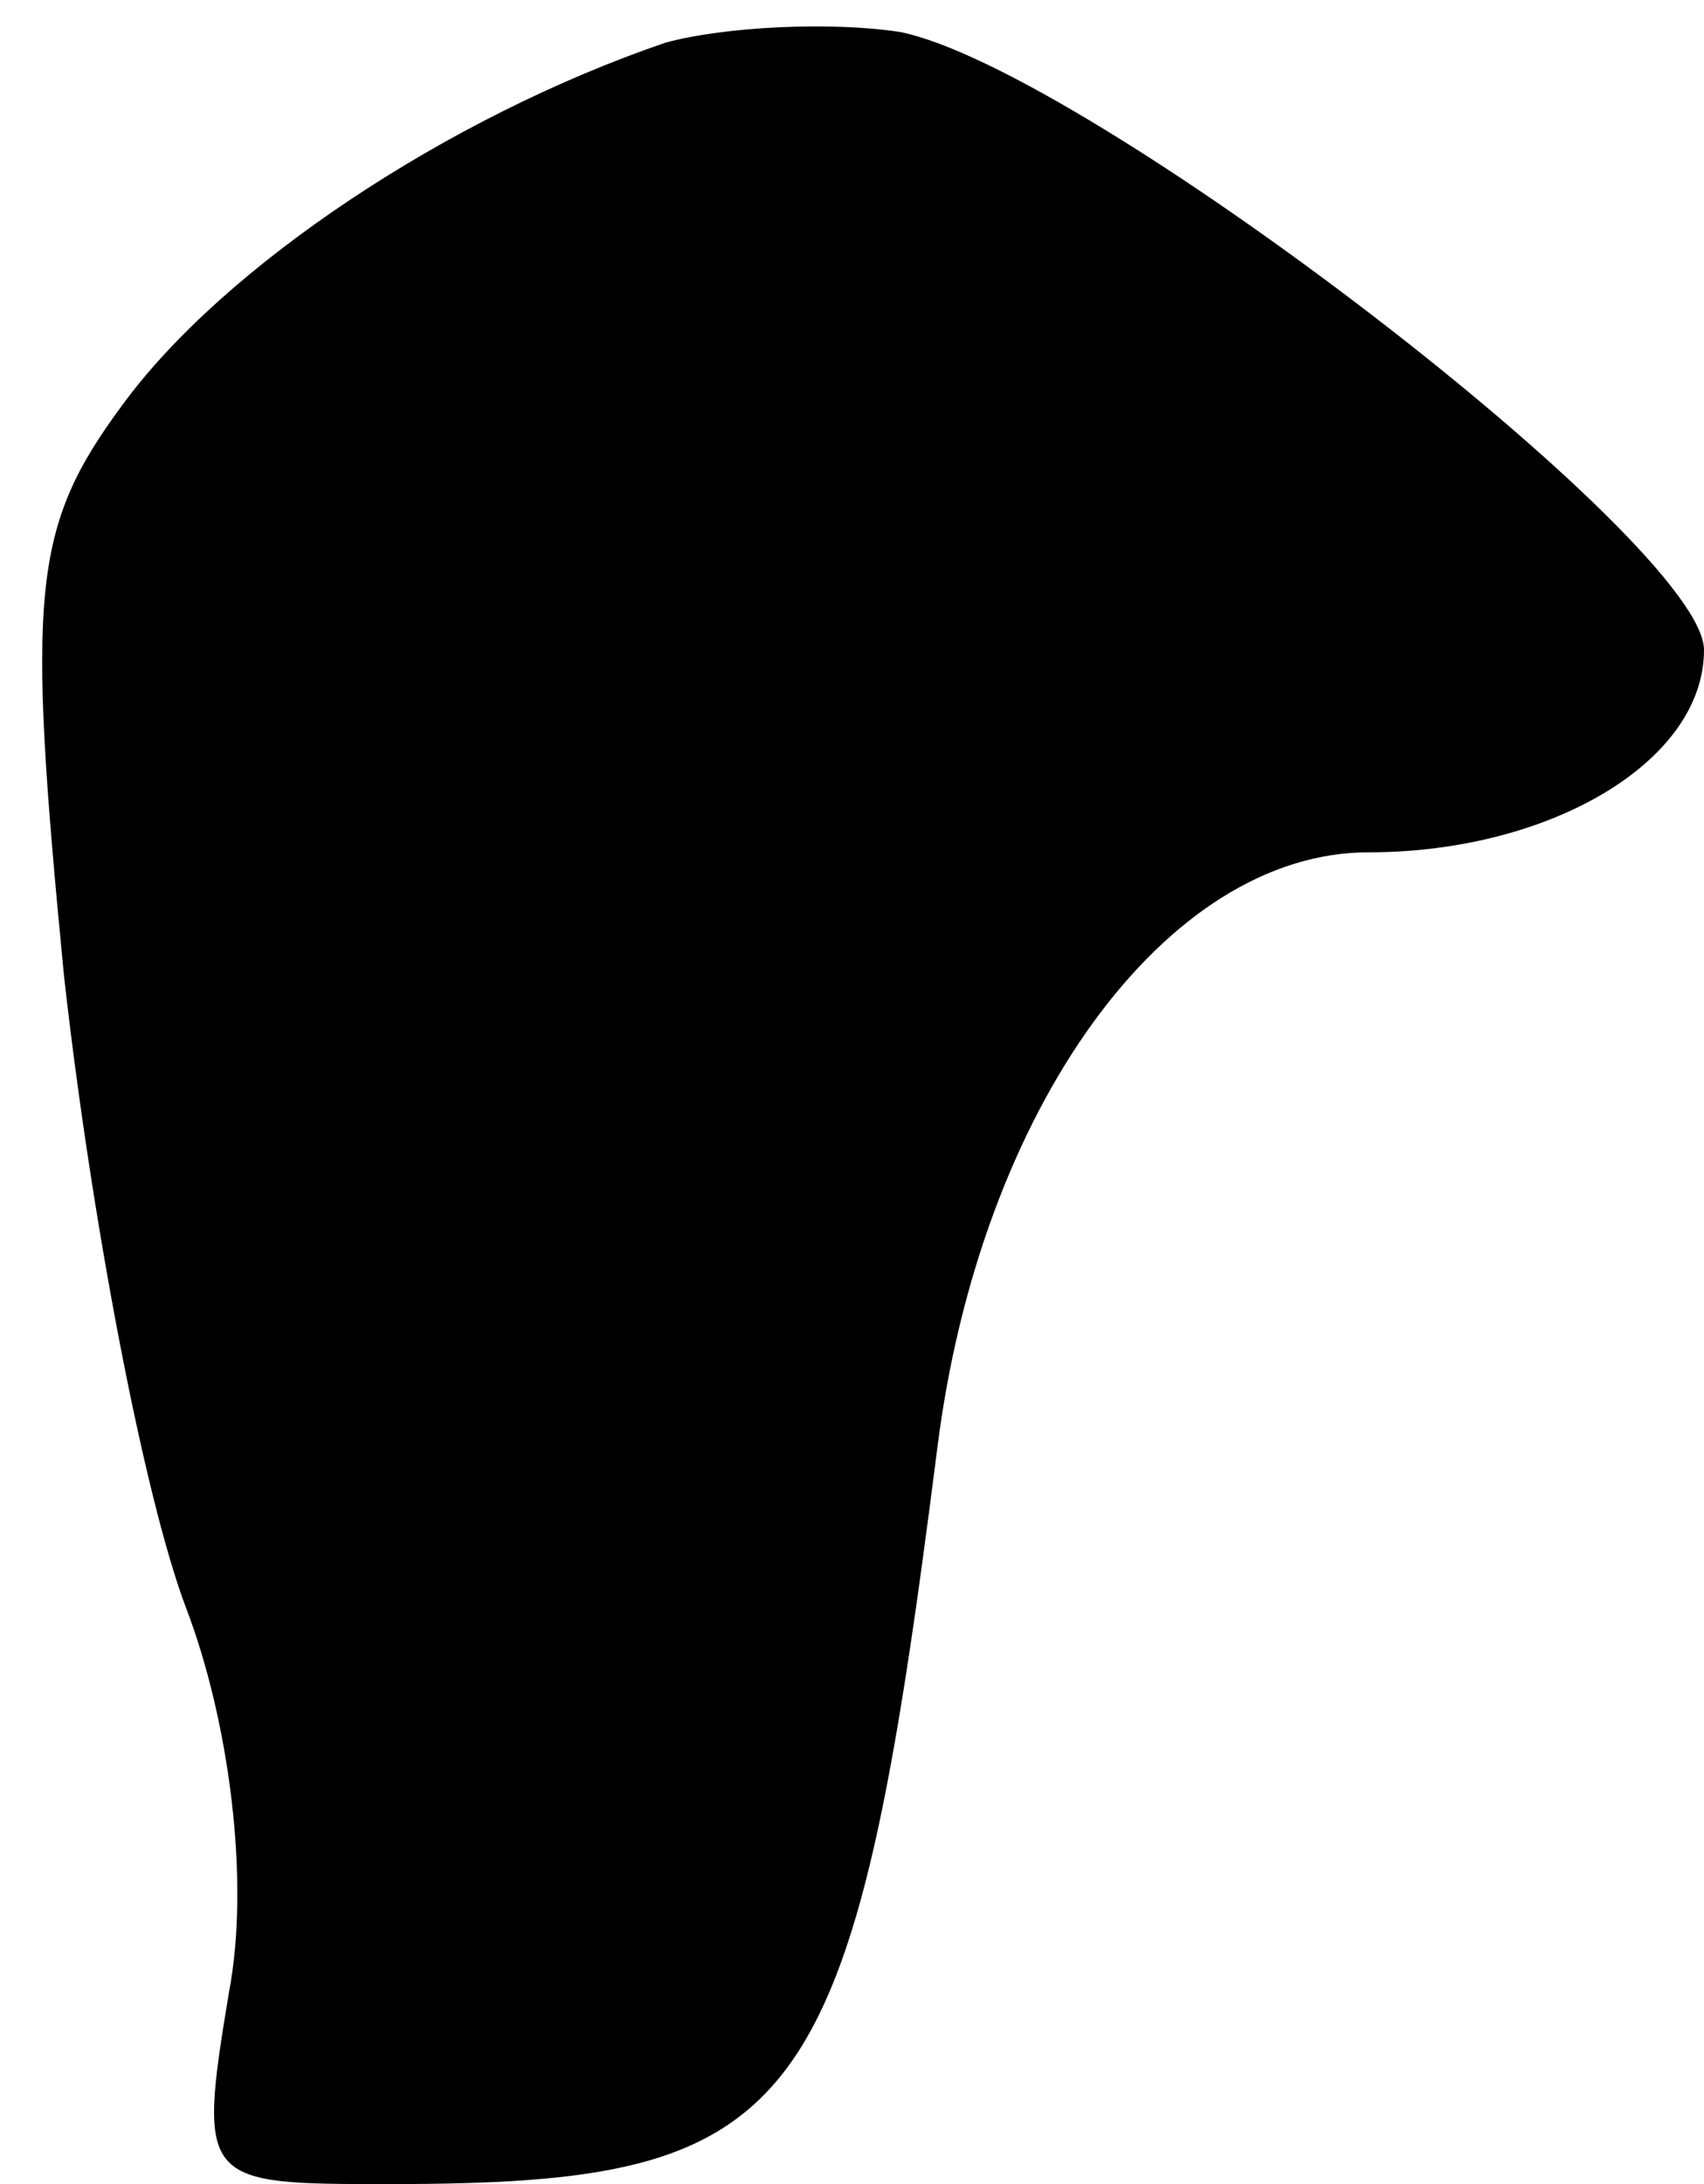 <?xml version="1.0" standalone="no"?>
<!DOCTYPE svg PUBLIC "-//W3C//DTD SVG 20010904//EN"
 "http://www.w3.org/TR/2001/REC-SVG-20010904/DTD/svg10.dtd">
<svg version="1.0" xmlns="http://www.w3.org/2000/svg"
 width="32pt" height="41pt" viewBox="0 0 32 41"
 preserveAspectRatio="xMidYMid meet">
<g transform="translate(0,41) scale(0.1,-0.1)"
fill="#000000" stroke="none">
<path fill="#000000" stroke="none" d="M125 402 c-41 -14 -83 -42 -102 -68
-17 -23 -18 -35 -11 -107 5 -45 15 -98 23 -119 8 -21 12 -51 8 -72 -6 -36 -5
-36 30 -36 78 0 87 12 103 138 8 64 43 112 81 112 34 0 63 17 63 38 0 20 -116
109 -151 116 -13 2 -33 1 -44 -2z"/>
</g>
</svg>
